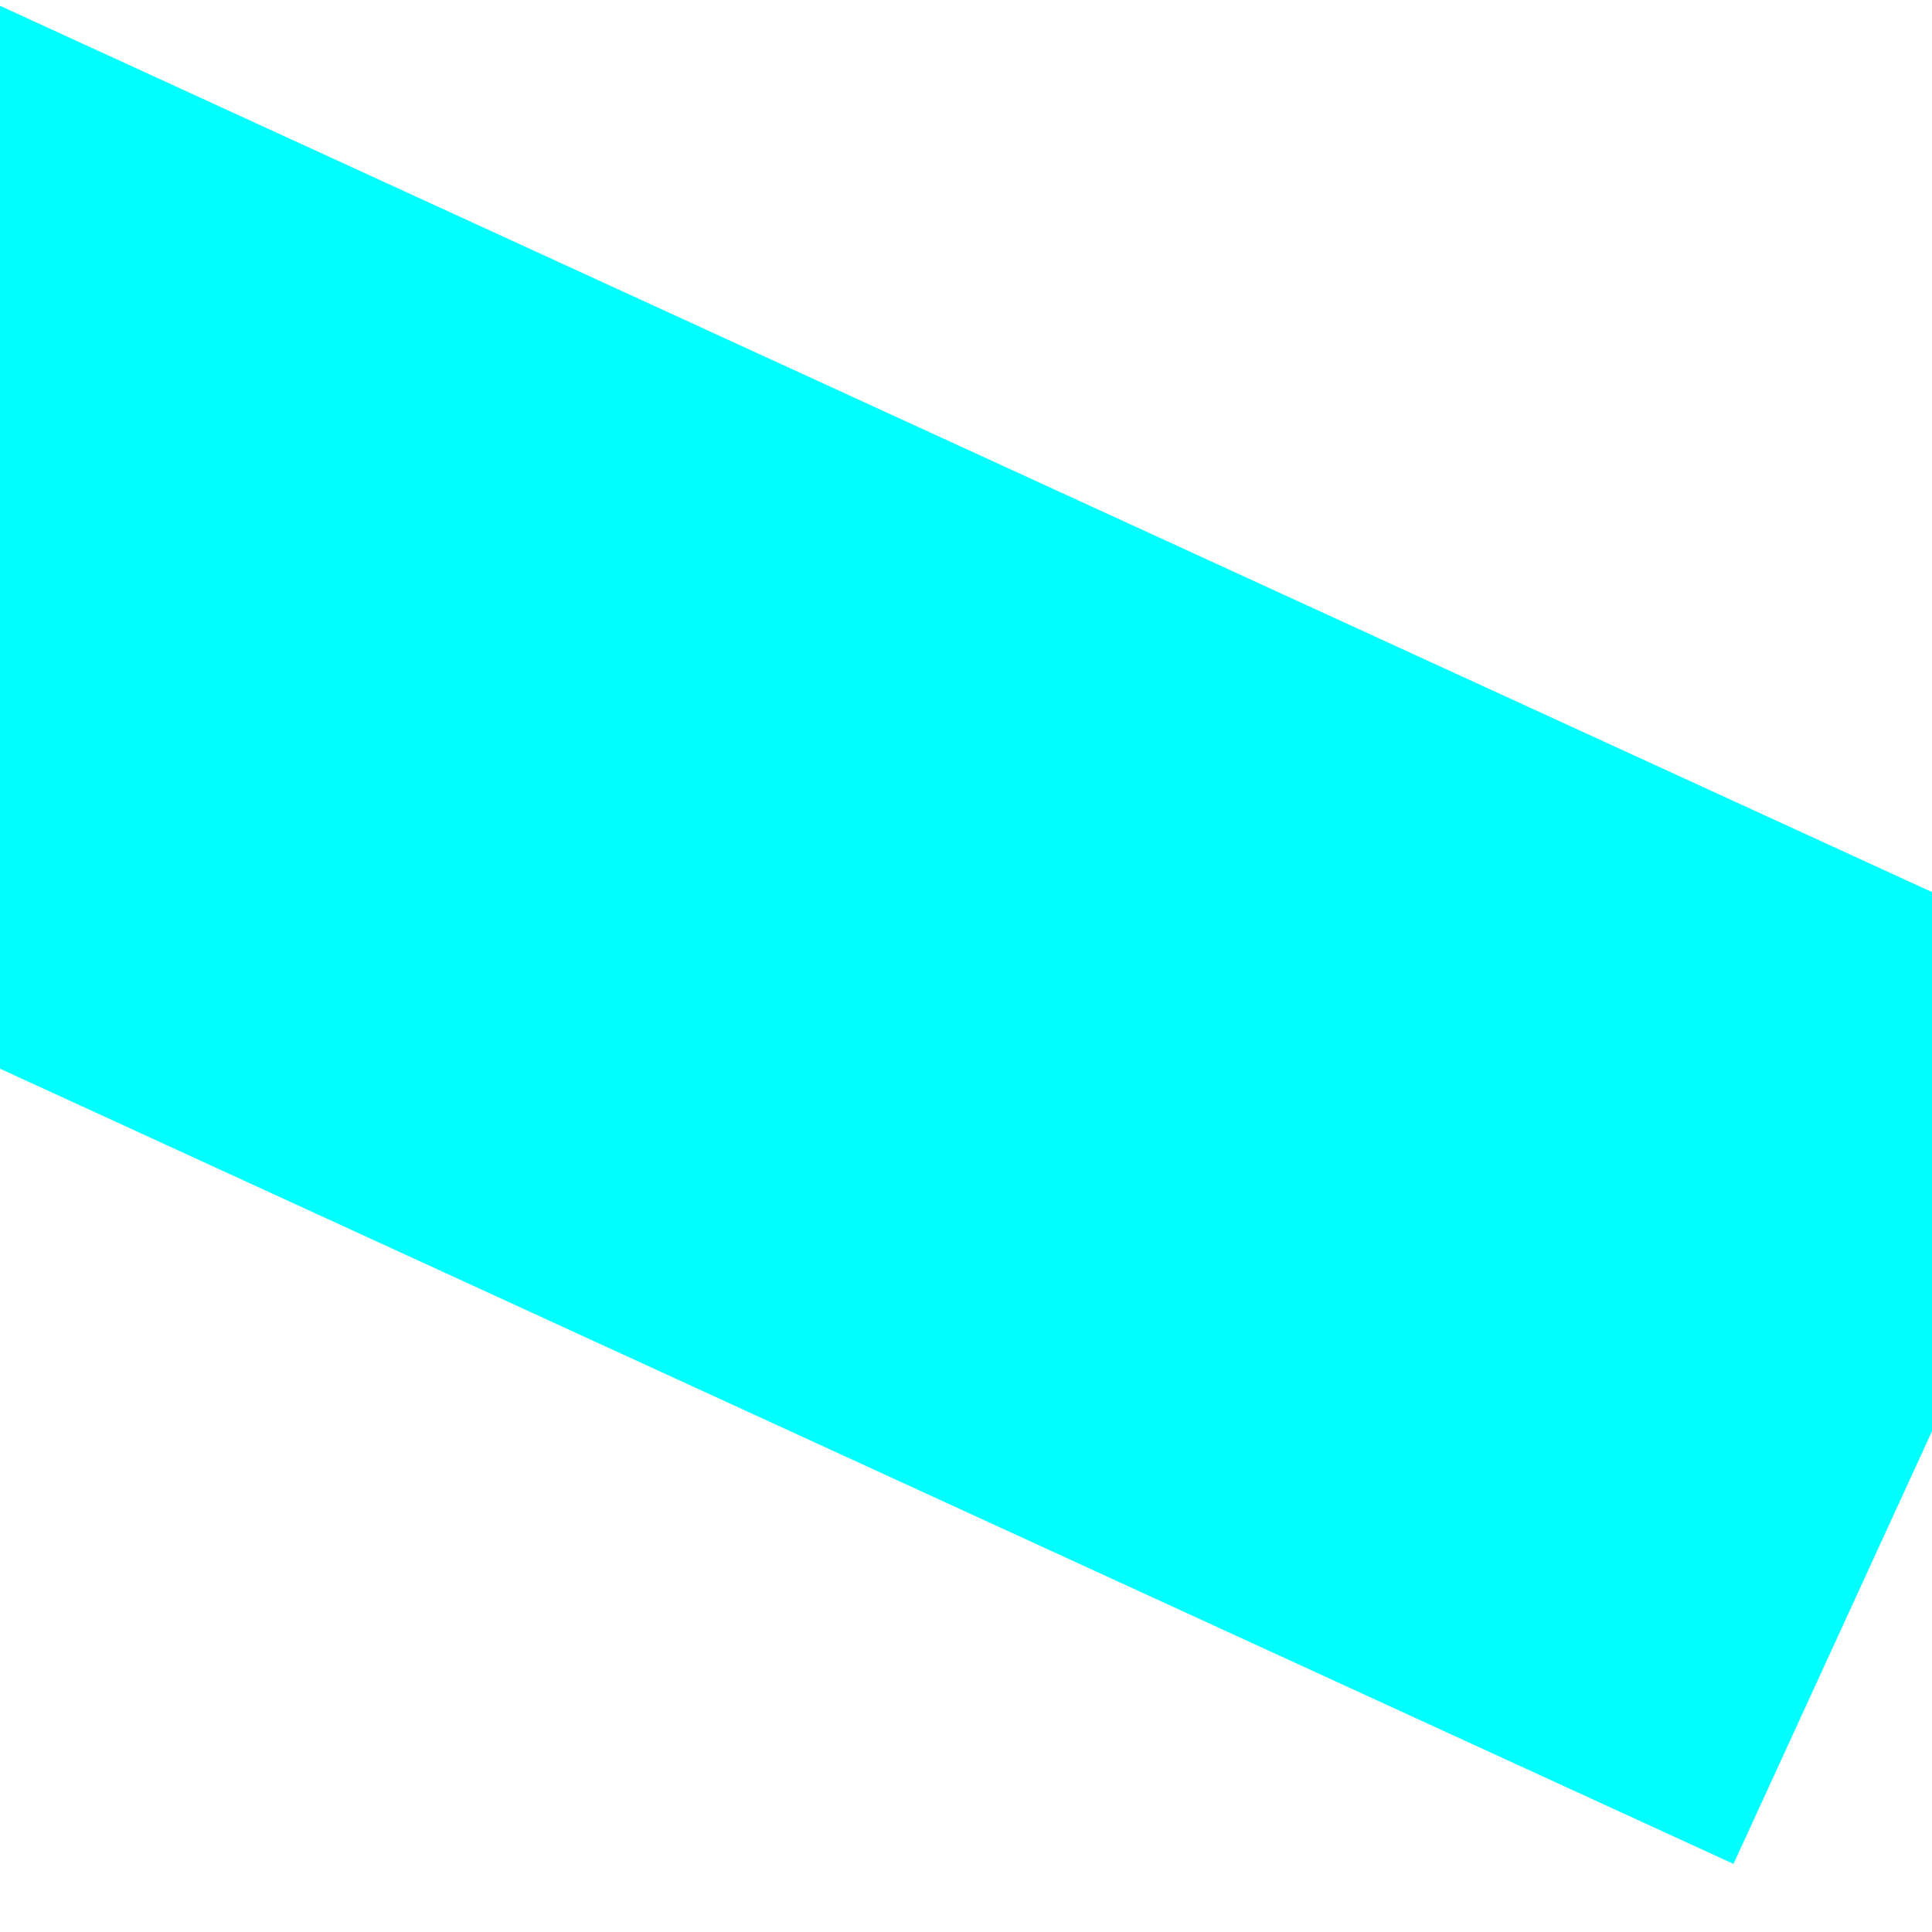 ﻿<?xml version="1.0" encoding="utf-8"?>
<svg version="1.1" xmlns:xlink="http://www.w3.org/1999/xlink" width="4px" height="4px" preserveAspectRatio="xMinYMid meet" viewBox="316 6737  4 2" xmlns="http://www.w3.org/2000/svg">
  <path d="M 498 6785.6  L 505 6778  L 498 6770.4  L 498 6785.6  Z " fill-rule="nonzero" fill="#00ffff" stroke="none" transform="matrix(0.909 0.417 -0.417 0.909 2860.097 446.393 )" />
  <path d="M 309 6778  L 499 6778  " stroke-width="2" stroke-dasharray="6,2" stroke="#00ffff" fill="none" transform="matrix(0.909 0.417 -0.417 0.909 2860.097 446.393 )" />
</svg>